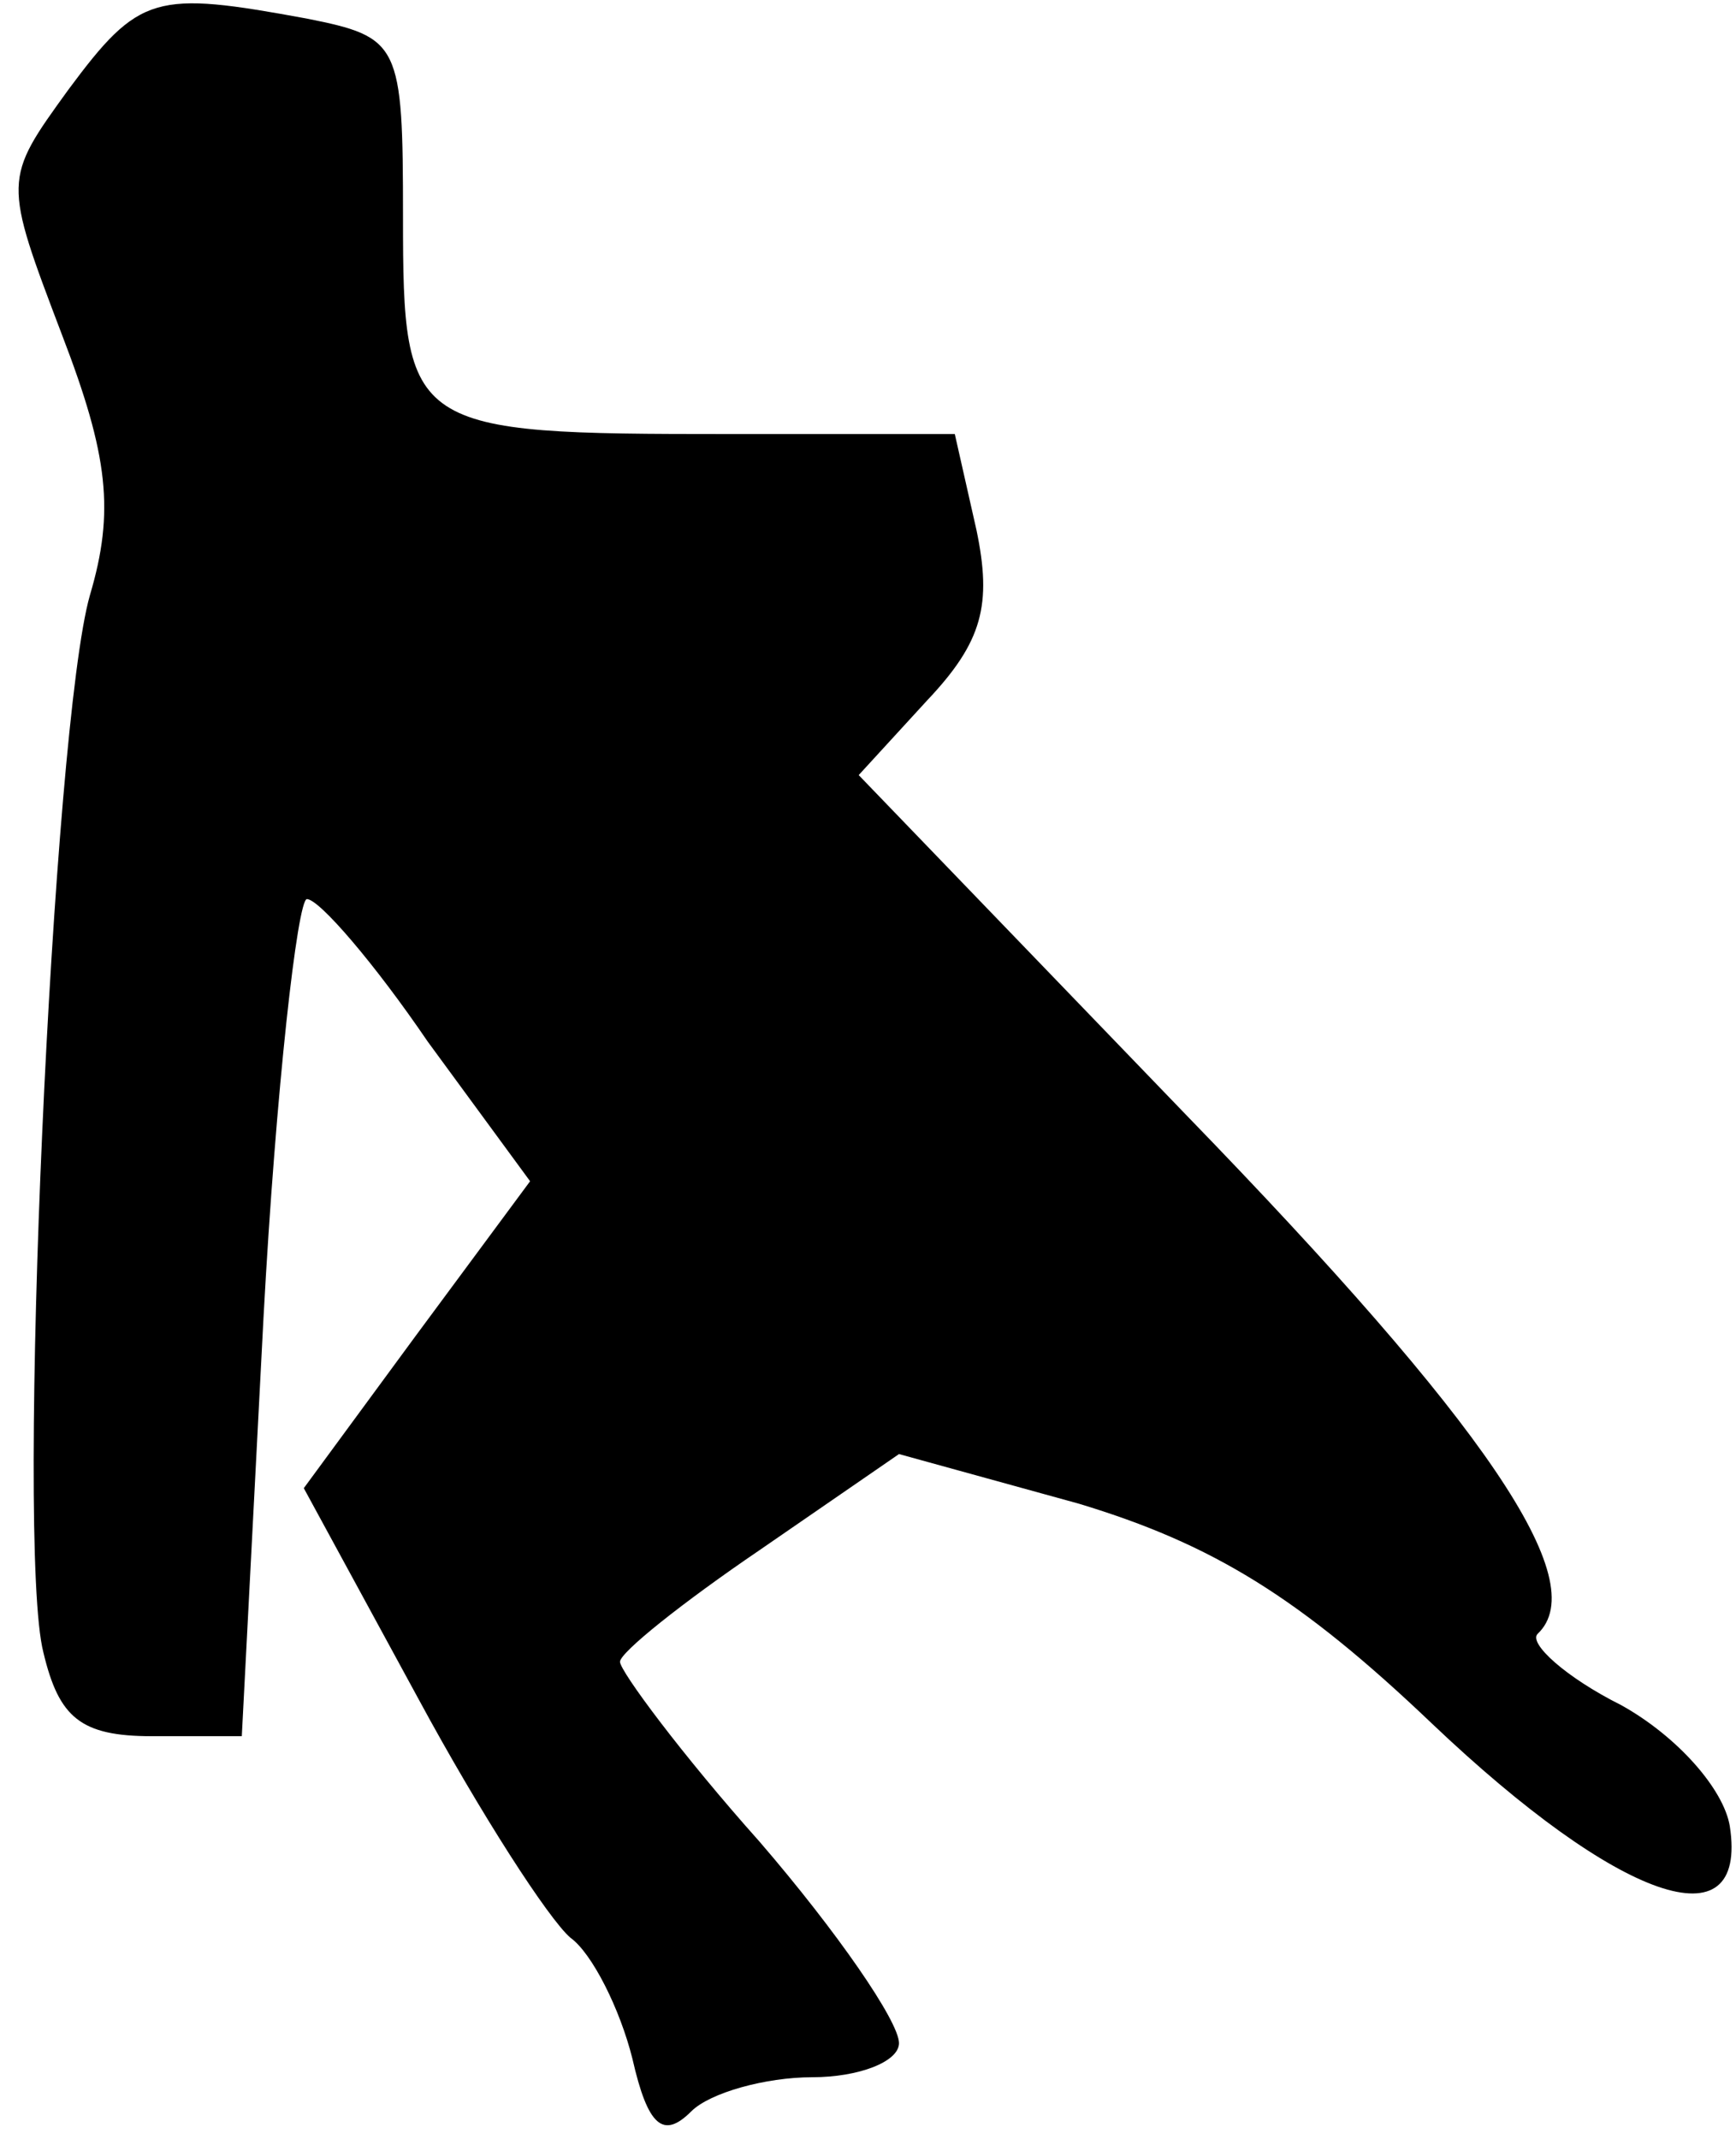 <?xml version="1.0" standalone="no"?>
<!DOCTYPE svg PUBLIC "-//W3C//DTD SVG 20010904//EN"
 "http://www.w3.org/TR/2001/REC-SVG-20010904/DTD/svg10.dtd">
<svg version="1.0" xmlns="http://www.w3.org/2000/svg"
 width="56pt" height="69pt" viewBox="0 0 56 69"
 preserveAspectRatio="xMidYMid meet">
<g transform="translate(0,69) scale(0.1,-0.1)"
fill="#000000" stroke="none">
<path fill="#000000" stroke="none" d="M22 661 c-21 -29 -21 -29 -2 -79 15
-39 17 -57 9 -84 -12 -42 -24 -306 -15 -341 5 -21 12 -27 35 -27 l29 0 7 135
c4 74 11 135 14 135 4 0 22 -21 39 -46 l33 -45 -37 -50 -36 -49 37 -68 c20
-37 42 -71 49 -77 7 -5 16 -23 20 -39 5 -22 10 -26 19 -17 6 6 24 11 39 11 15
0 28 5 28 11 0 7 -20 36 -45 65 -25 28 -45 55 -45 58 0 3 20 19 45 36 l45 31
58 -16 c43 -13 71 -30 114 -71 60 -57 102 -72 96 -33 -2 12 -17 29 -35 39 -18
9 -30 20 -27 23 18 17 -17 68 -113 167 l-106 110 22 24 c18 19 21 31 16 55
l-7 31 -73 0 c-103 0 -105 1 -105 70 0 56 -1 58 -31 64 -49 9 -54 8 -77 -23z"/>
</g>
</svg>

